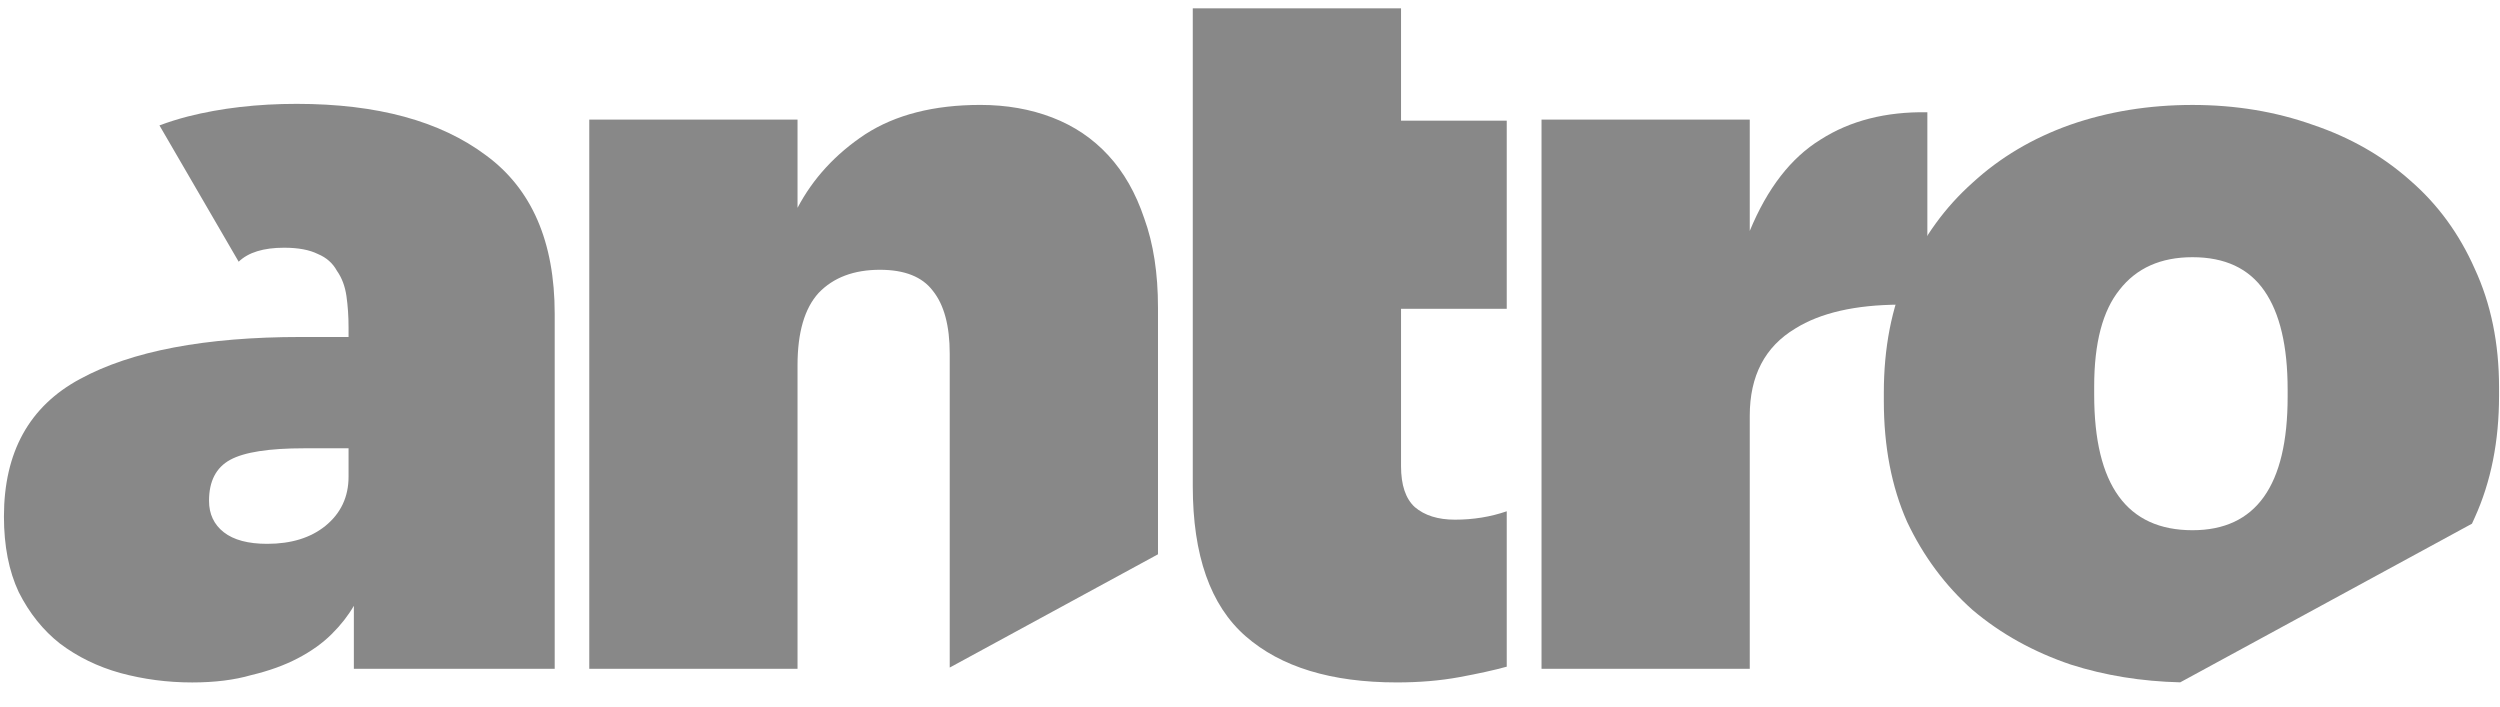 <svg width="92" height="26" viewBox="0 0 92 26" fill="none" xmlns="http://www.w3.org/2000/svg">
<g clip-path="url(#clip0_168_354)">
<path d="M56.728 4.402H64.391V8.498C65.04 6.926 65.909 5.806 66.998 5.136C68.087 4.44 69.397 4.106 70.927 4.131V8.906V11.241C70.574 11.22 70.234 11.21 69.909 11.211C68.276 11.218 66.994 11.511 66.064 12.091C64.949 12.761 64.391 13.83 64.391 15.299V24.611H56.728V4.402Z" fill="#888888"/>
<path fill-rule="evenodd" clip-rule="evenodd" d="M90.968 19.272L80.232 25.11C78.805 25.075 77.464 24.858 76.21 24.458C74.836 23.994 73.63 23.325 72.593 22.449C71.581 21.547 70.777 20.465 70.181 19.203C69.61 17.915 69.325 16.434 69.325 14.759V14.45C69.325 12.801 69.61 11.333 70.181 10.045C70.777 8.731 71.581 7.623 72.593 6.722C73.604 5.794 74.797 5.086 76.172 4.596C77.572 4.107 79.076 3.862 80.684 3.862C82.266 3.862 83.744 4.107 85.119 4.596C86.493 5.06 87.686 5.743 88.698 6.644C89.709 7.52 90.5 8.602 91.07 9.89C91.667 11.178 91.965 12.634 91.965 14.257V14.566C91.965 16.24 91.667 17.735 91.07 19.048C91.037 19.123 91.003 19.198 90.968 19.272ZM84.185 14.605C84.185 17.876 83.018 19.512 80.684 19.512C78.272 19.512 77.066 17.851 77.066 14.527V14.218C77.066 12.621 77.377 11.436 78 10.663C78.622 9.865 79.517 9.465 80.684 9.465C81.877 9.465 82.759 9.877 83.329 10.702C83.9 11.526 84.185 12.737 84.185 14.334V14.605Z" fill="#888888"/>
<path d="M29.349 4.402H21.685V24.612H29.349V13.444C29.349 12.234 29.608 11.345 30.127 10.778C30.671 10.211 31.423 9.928 32.383 9.928C33.291 9.928 33.939 10.186 34.328 10.701C34.743 11.216 34.95 11.989 34.95 13.019V24.566L42.614 20.398V11.319C42.614 10.057 42.445 8.962 42.108 8.035C41.797 7.107 41.356 6.334 40.785 5.716C40.215 5.098 39.528 4.634 38.724 4.325C37.92 4.016 37.038 3.861 36.078 3.861C34.367 3.861 32.953 4.222 31.838 4.943C30.749 5.665 29.919 6.566 29.349 7.648V4.402Z" fill="#888888"/>
<path fill-rule="evenodd" clip-rule="evenodd" d="M8.783 9.631C9.139 9.288 9.696 9.116 10.454 9.116C10.973 9.116 11.388 9.193 11.699 9.348C12.01 9.477 12.244 9.683 12.399 9.966C12.581 10.224 12.697 10.533 12.749 10.894C12.801 11.254 12.827 11.641 12.827 12.053V12.401H11.077C7.55 12.401 4.839 12.916 2.946 13.946C1.079 14.951 0.145 16.638 0.145 19.008C0.145 20.09 0.327 21.018 0.69 21.791C1.079 22.563 1.585 23.195 2.207 23.684C2.856 24.173 3.595 24.534 4.425 24.766C5.28 24.998 6.162 25.114 7.07 25.114C7.9 25.114 8.626 25.024 9.248 24.843C9.897 24.689 10.467 24.483 10.96 24.225C11.453 23.967 11.868 23.671 12.205 23.336C12.542 23.001 12.814 22.654 13.022 22.293V24.611H20.413V11.55C20.413 8.897 19.57 6.952 17.884 5.716C16.198 4.453 13.877 3.822 10.921 3.822C9.469 3.822 8.133 3.977 6.914 4.286C6.551 4.38 6.202 4.49 5.868 4.615L8.783 9.631ZM11.971 19.356C11.427 19.794 10.713 20.013 9.832 20.013C9.132 20.013 8.6 19.871 8.237 19.588C7.874 19.305 7.692 18.918 7.692 18.429C7.692 17.707 7.952 17.205 8.47 16.922C8.989 16.638 9.897 16.497 11.193 16.497H12.827V17.54C12.827 18.287 12.542 18.892 11.971 19.356Z" fill="#888888"/>
<path d="M51.402 25.113C48.99 25.113 47.136 24.547 45.839 23.413C44.543 22.28 43.894 20.438 43.894 17.887V0.306H51.558V4.44H55.448V11.363H51.558V17.153C51.558 17.849 51.726 18.351 52.063 18.66C52.426 18.97 52.919 19.124 53.542 19.124C54.216 19.124 54.851 19.021 55.448 18.815V24.534C54.981 24.663 54.397 24.791 53.697 24.92C52.997 25.049 52.232 25.113 51.402 25.113Z" fill="#888888"/>
</g>
<defs>
<clipPath id="clip0_168_354">
<rect width="92" height="25" fill="white" transform="translate(0 0.129)"/>
</clipPath>
</defs>
</svg>
